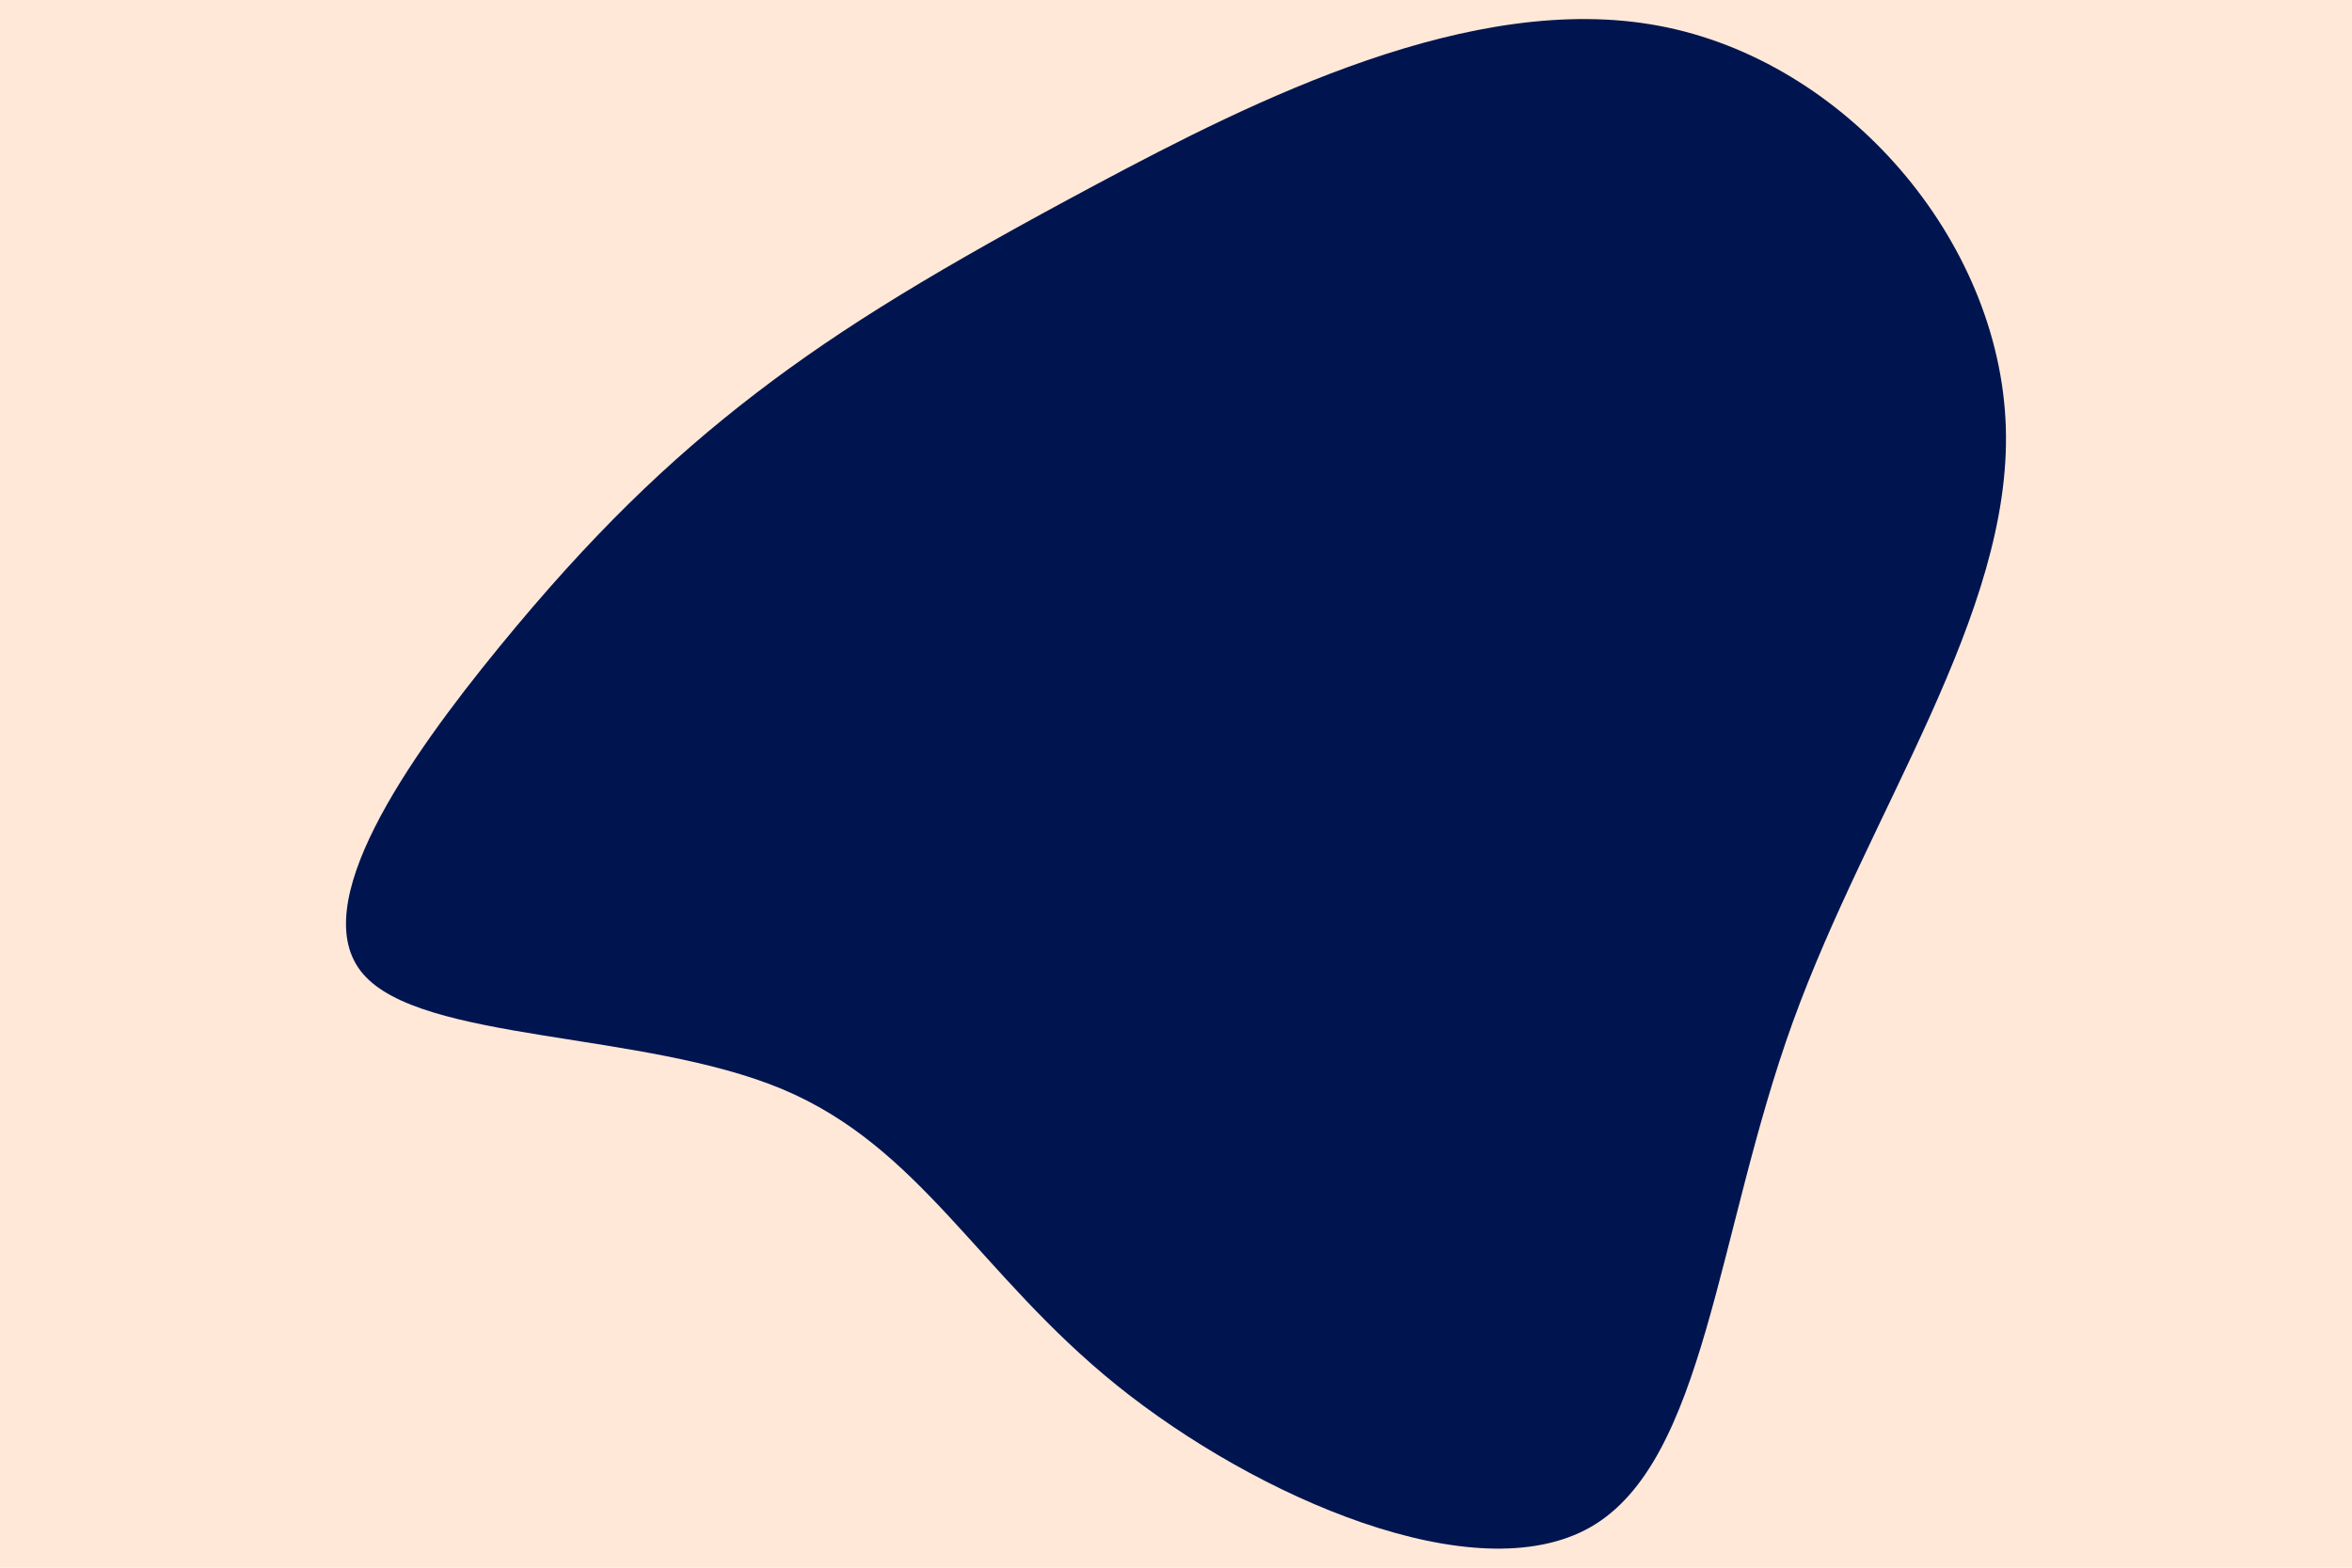 <svg id="visual" viewBox="0 0 900 600" width="900" height="600" xmlns="http://www.w3.org/2000/svg" xmlns:xlink="http://www.w3.org/1999/xlink" version="1.1"><rect x="0" y="0" width="900" height="600" fill="#ffe8d8"></rect><g transform="translate(396.432 299.26)"><path d="M238.3 -289.4C309.6 -276.1 368.8 -207.6 371.1 -135.8C373.4 -64.1 318.9 10.9 289.6 91.9C260.3 173 256.2 260 212.2 285.2C168.1 310.4 84.1 273.7 31 231C-22 188.3 -44.1 139.7 -97.3 117.5C-150.6 95.3 -235.1 99.6 -257.5 73.5C-279.9 47.5 -240.3 -8.9 -205.5 -51.5C-170.6 -94.2 -140.6 -123.1 -107.1 -148.8C-73.7 -174.4 -36.8 -196.7 23.3 -228.8C83.5 -260.9 166.9 -302.8 238.3 -289.4" fill="#00154f"></path></g></svg>